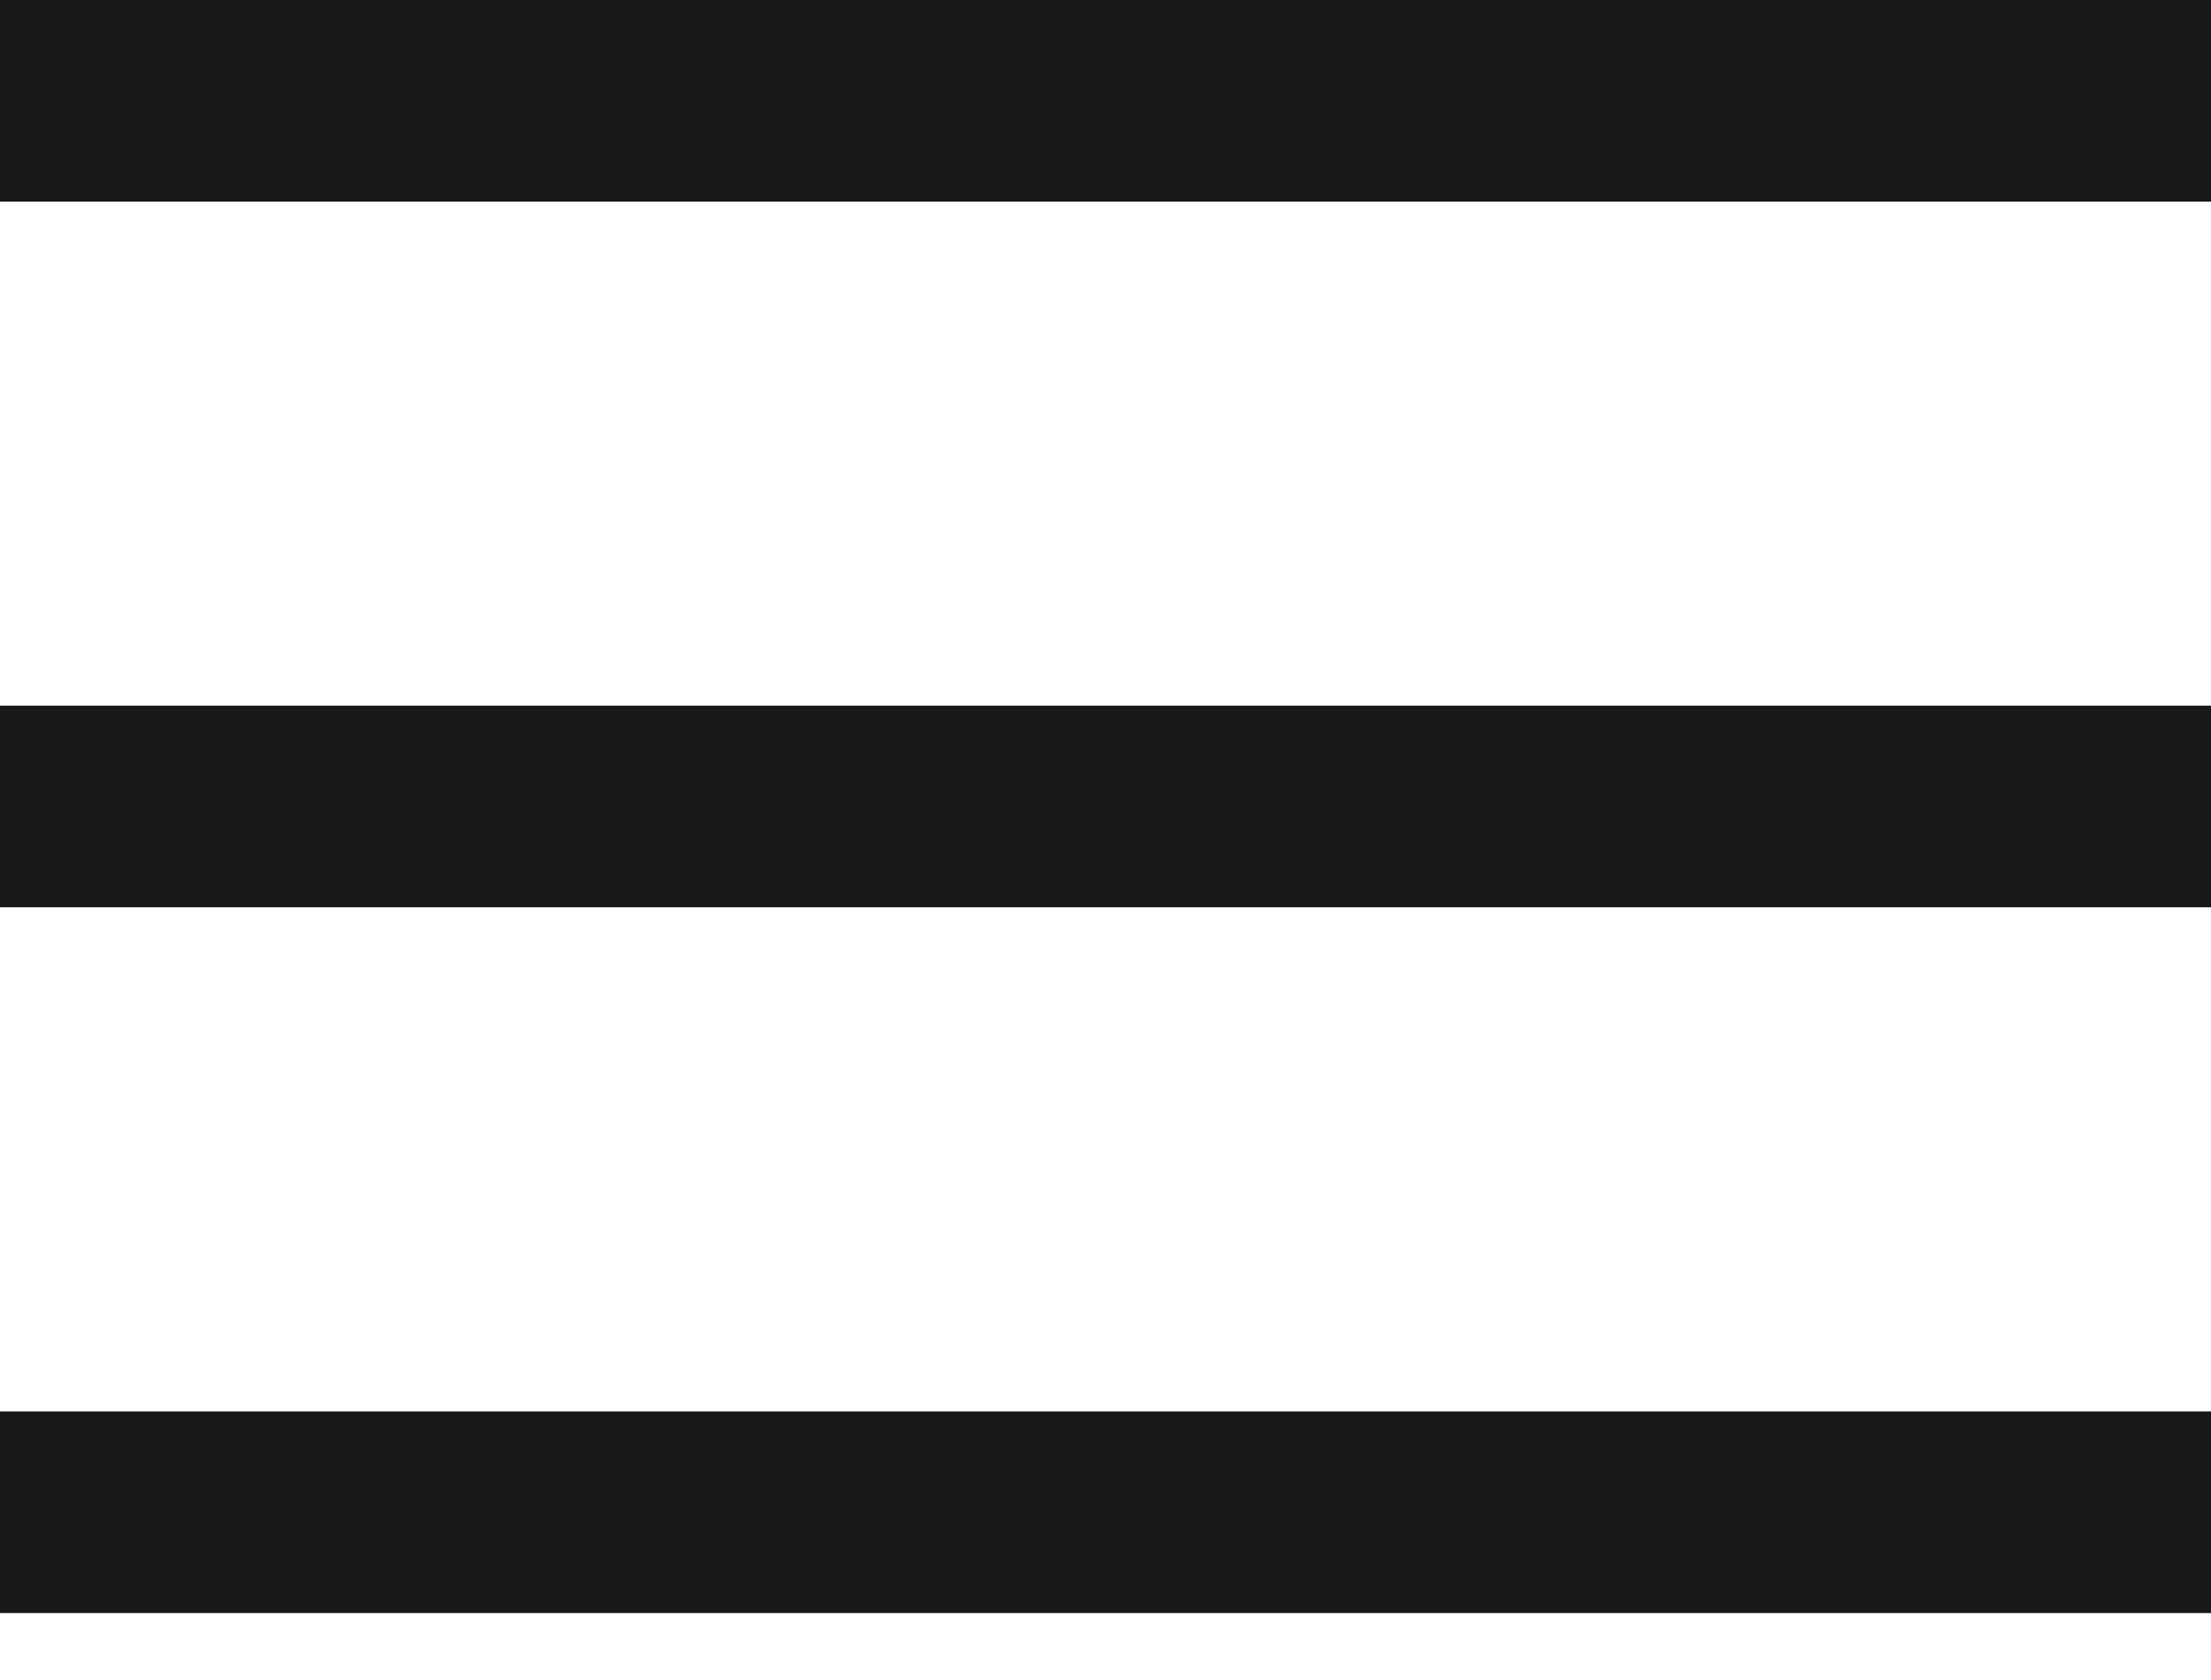 <svg width="25" height="19" viewBox="0 0 25 19" fill="none" xmlns="http://www.w3.org/2000/svg">
<rect width="25" height="2.28" fill="#181818"/>
<rect y="7.981" width="25" height="2.28" fill="#181818"/>
<rect y="15.963" width="25" height="2.28" fill="#181818"/>
</svg>
